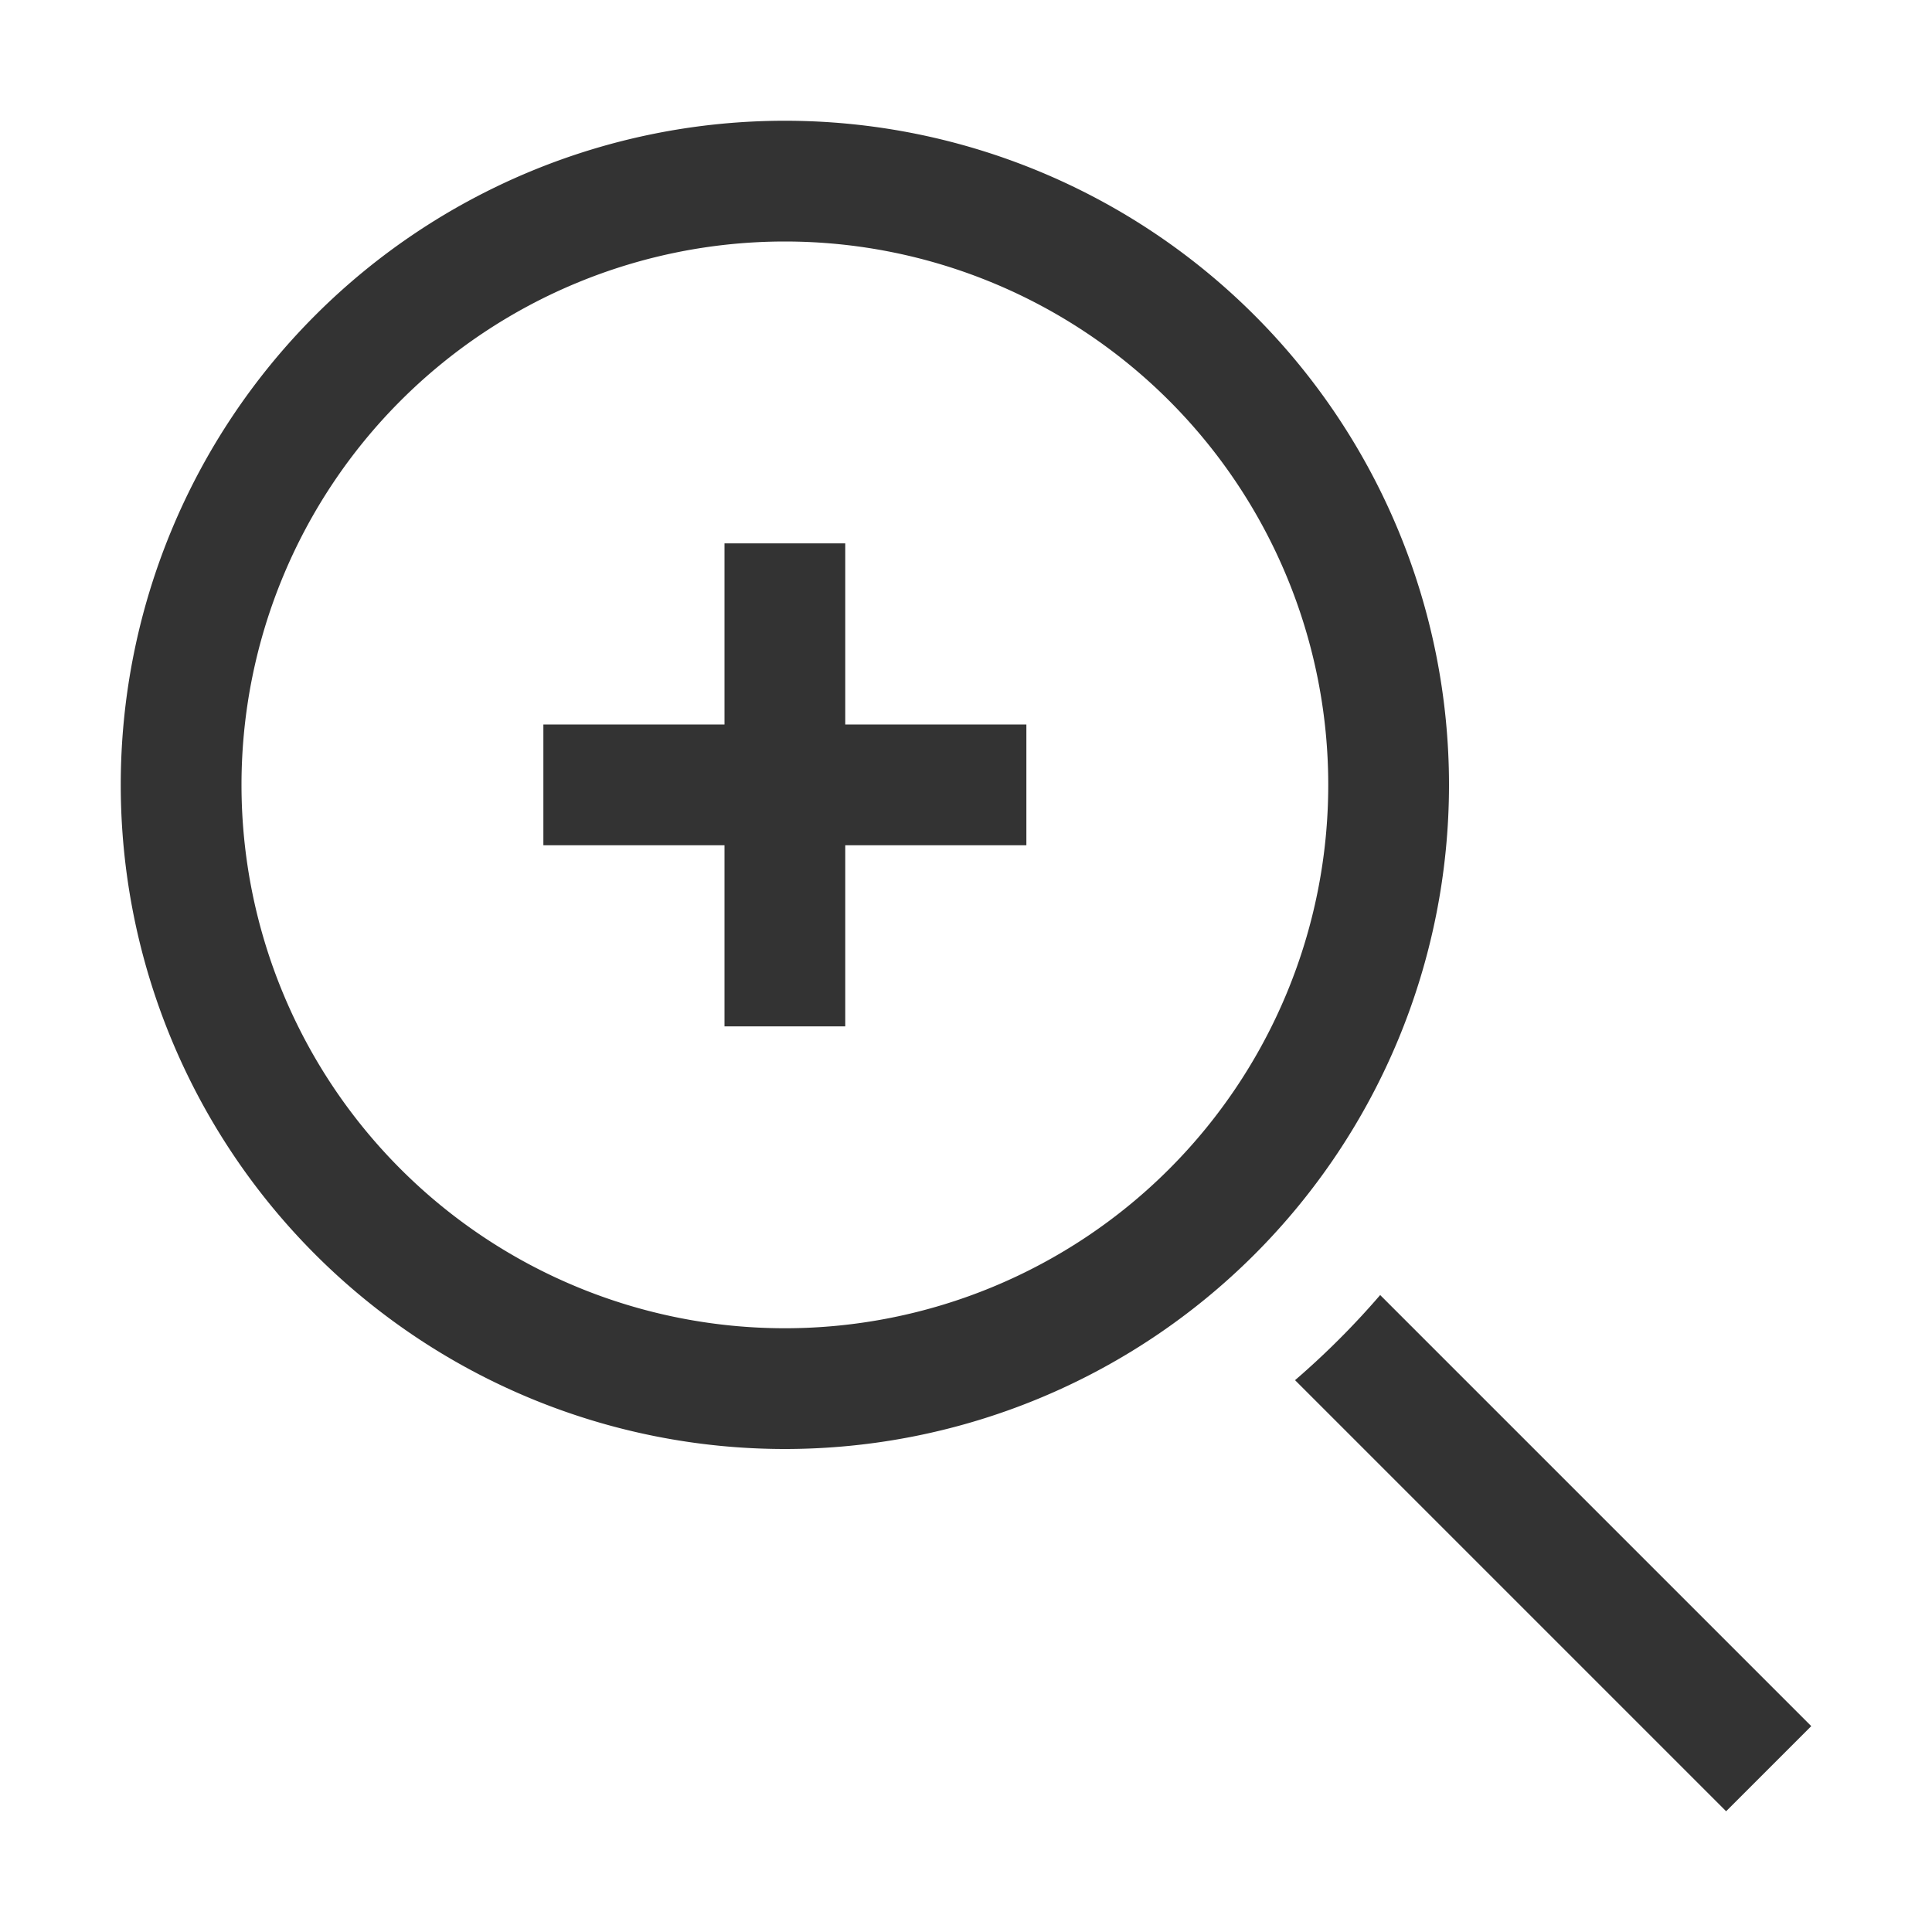 <svg id="Layer_1" data-name="Layer 1" xmlns="http://www.w3.org/2000/svg" viewBox="0 0 32 32"><defs><style>.cls-1{fill:#333;}</style></defs><polygon class="cls-1" points="14 9 12 9 12 12 9 12 9 14 12 14 12 17 14 17 14 14 17 14 17 12 14 12 14 9"/><path class="cls-1" d="M13,2A11,11,0,1,0,24,13,11,11,0,0,0,13,2Zm0,20a9,9,0,1,1,9-9A9,9,0,0,1,13,22Z"/><path class="cls-1" d="M22.86,21.45a13.41,13.41,0,0,1-1.41,1.41L28.59,30,30,28.59Z"/></svg>